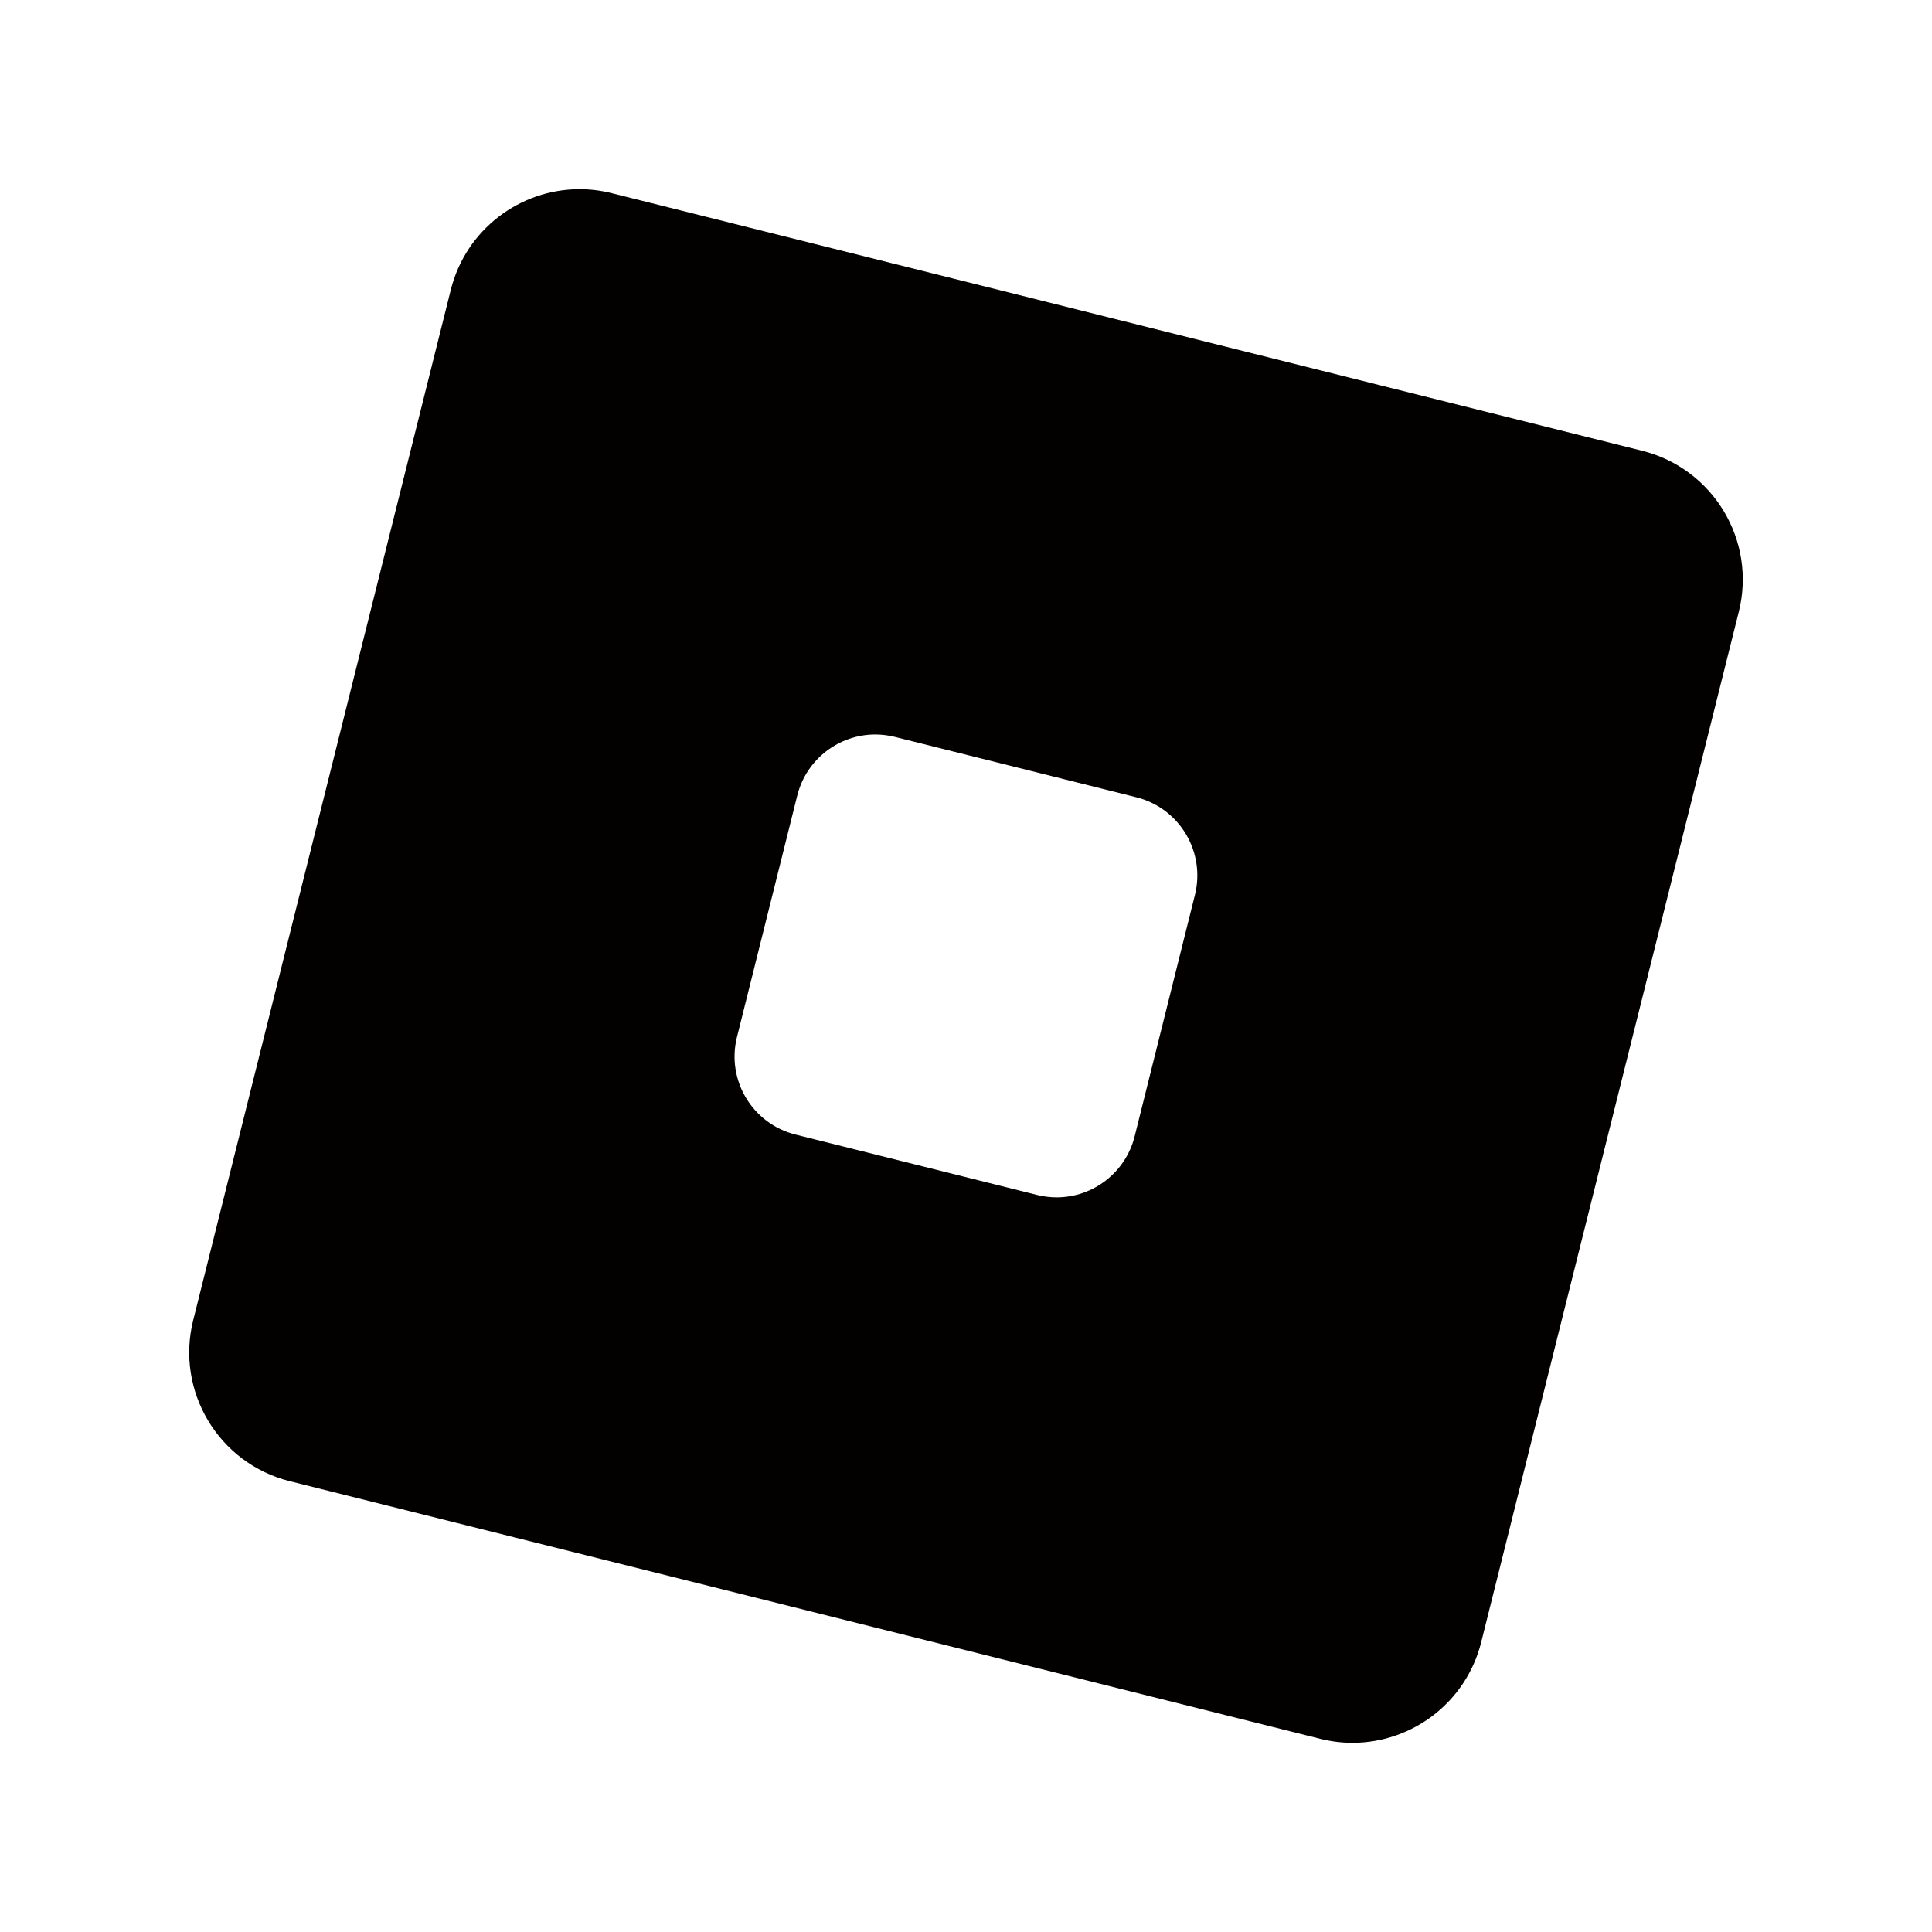 <svg xmlns="http://www.w3.org/2000/svg" x="0px" y="0px" width="100" height="100" viewBox="0 0 24 24">
<path fill="#030000" d="M20.4,5.6L7.6,2.4C7.466,2.366,7.331,2.35,7.199,2.35c-0.739,0-1.411,0.5-1.599,1.25L2.4,16.4	c-0.221,0.884,0.316,1.779,1.2,2l12.8,3.2c0.134,0.034,0.269,0.05,0.401,0.05c0.739,0,1.411-0.5,1.599-1.25l3.2-12.8	C21.821,6.716,21.284,5.821,20.4,5.6z M9.155,12.882l0.749-3c0.114-0.454,0.521-0.758,0.969-0.758c0.08,0,0.162,0.01,0.243,0.03	l3,0.75c0.536,0.134,0.861,0.677,0.728,1.213l-0.749,2.999c-0.114,0.454-0.521,0.758-0.969,0.758c-0.08,0-0.162-0.01-0.243-0.03	l-3-0.75C9.347,13.961,9.021,13.418,9.155,12.882z"></path>
</svg>
